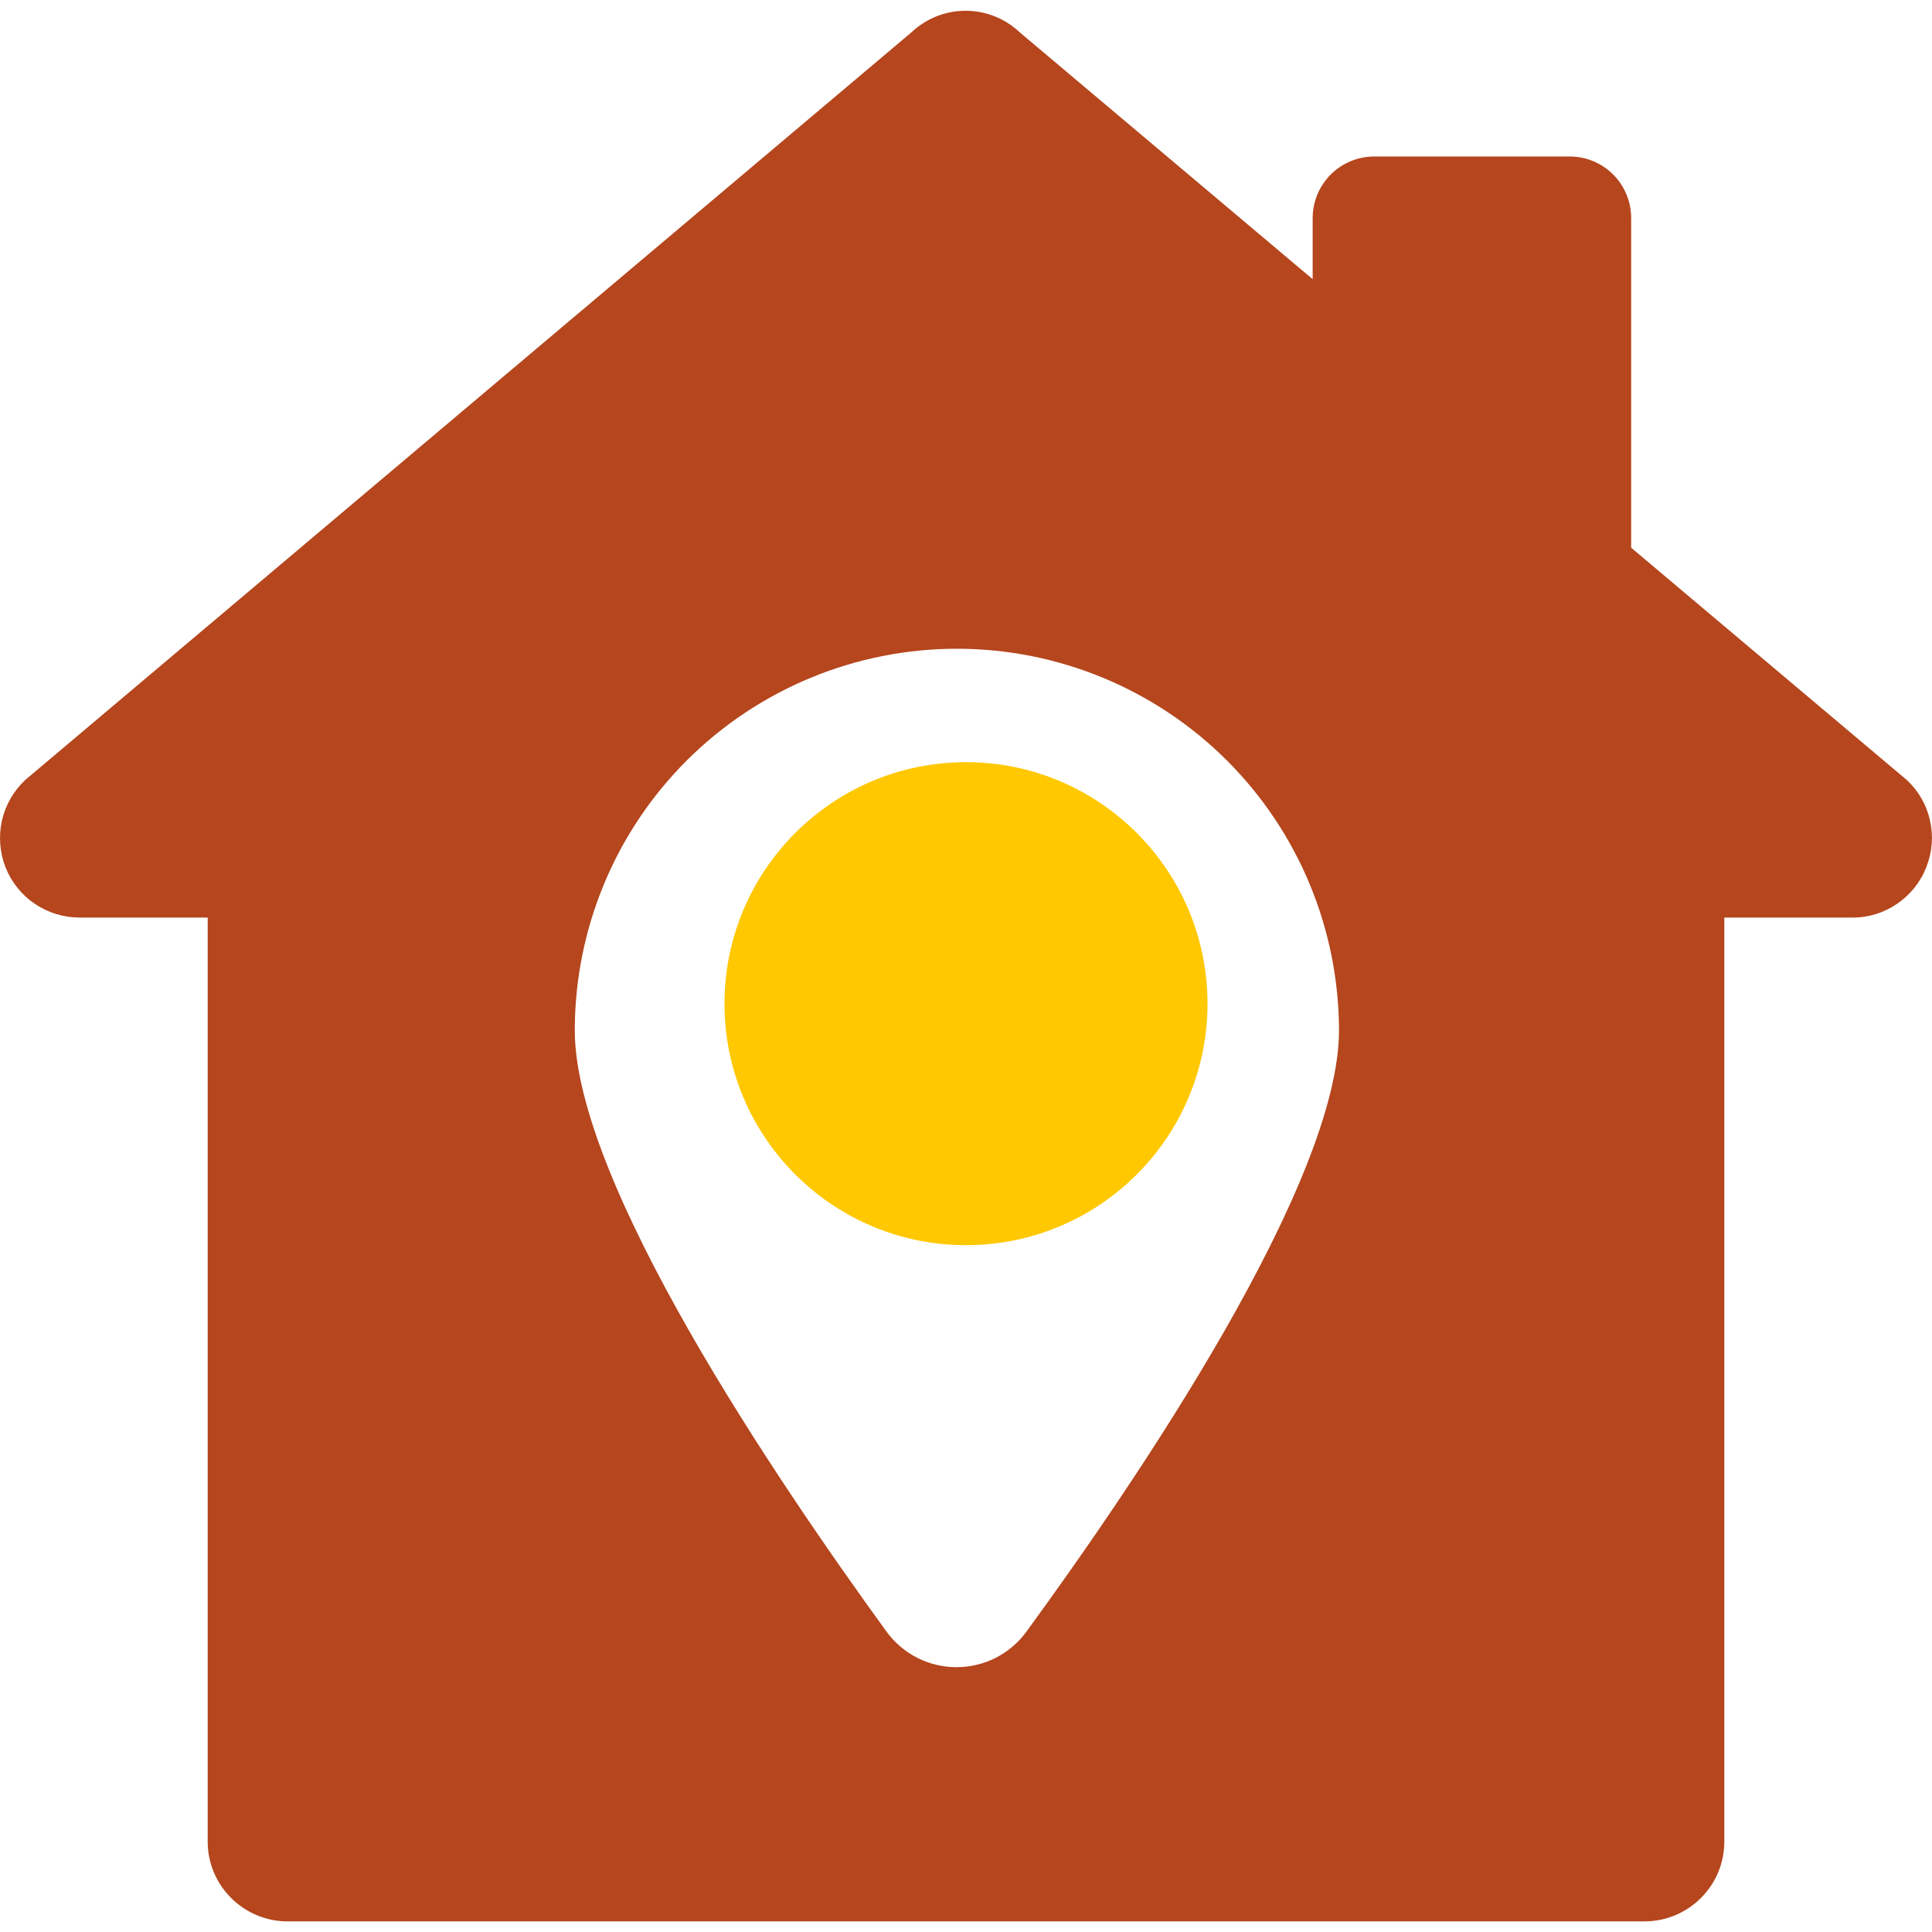<svg width="14" height="14" viewBox="0 0 14 14" fill="none" xmlns="http://www.w3.org/2000/svg">
<g id="Group">
<path id="Vector" d="M13.816 5.651L11.82 3.969V1.581C11.82 1.522 11.809 1.464 11.786 1.41C11.764 1.355 11.731 1.306 11.69 1.265C11.648 1.223 11.599 1.19 11.545 1.168C11.491 1.145 11.432 1.134 11.374 1.134H9.959C9.901 1.134 9.842 1.145 9.788 1.168C9.734 1.19 9.685 1.223 9.643 1.264C9.602 1.306 9.569 1.355 9.546 1.409C9.524 1.464 9.512 1.522 9.512 1.581V2.023L7.389 0.234C7.283 0.134 7.143 0.078 6.997 0.078C6.851 0.078 6.711 0.134 6.605 0.234L0.184 5.651C0.099 5.73 0.04 5.833 0.014 5.946C-0.011 6.059 -0.002 6.177 0.04 6.285C0.083 6.393 0.157 6.485 0.253 6.55C0.348 6.614 0.461 6.649 0.577 6.649H1.505V13.346C1.505 13.663 1.765 13.923 2.083 13.923H11.917C12.07 13.923 12.217 13.862 12.325 13.754C12.434 13.646 12.495 13.499 12.495 13.346V6.649H13.424C13.54 6.65 13.653 6.614 13.749 6.548C13.845 6.482 13.919 6.389 13.96 6.28C14.002 6.173 14.011 6.056 13.985 5.944C13.96 5.831 13.901 5.729 13.816 5.651ZM7.436 11.826C7.378 11.905 7.302 11.969 7.214 12.014C7.126 12.058 7.029 12.081 6.931 12.081C6.833 12.081 6.736 12.058 6.648 12.014C6.56 11.969 6.484 11.905 6.426 11.826C5.63 10.73 4.165 8.572 4.165 7.465C4.166 6.731 4.458 6.028 4.977 5.51C5.497 4.992 6.2 4.701 6.934 4.701C7.667 4.701 8.371 4.992 8.89 5.51C9.409 6.028 9.701 6.731 9.703 7.465C9.703 8.572 8.237 10.73 7.436 11.826Z" fill="#B5461D"/>
<path id="Vector_2" d="M7 9.023C7.966 9.023 8.75 8.24 8.75 7.273C8.75 6.307 7.966 5.523 7 5.523C6.034 5.523 5.25 6.307 5.25 7.273C5.25 8.24 6.034 9.023 7 9.023Z" fill="#FFC800"/>
</g>
</svg>
